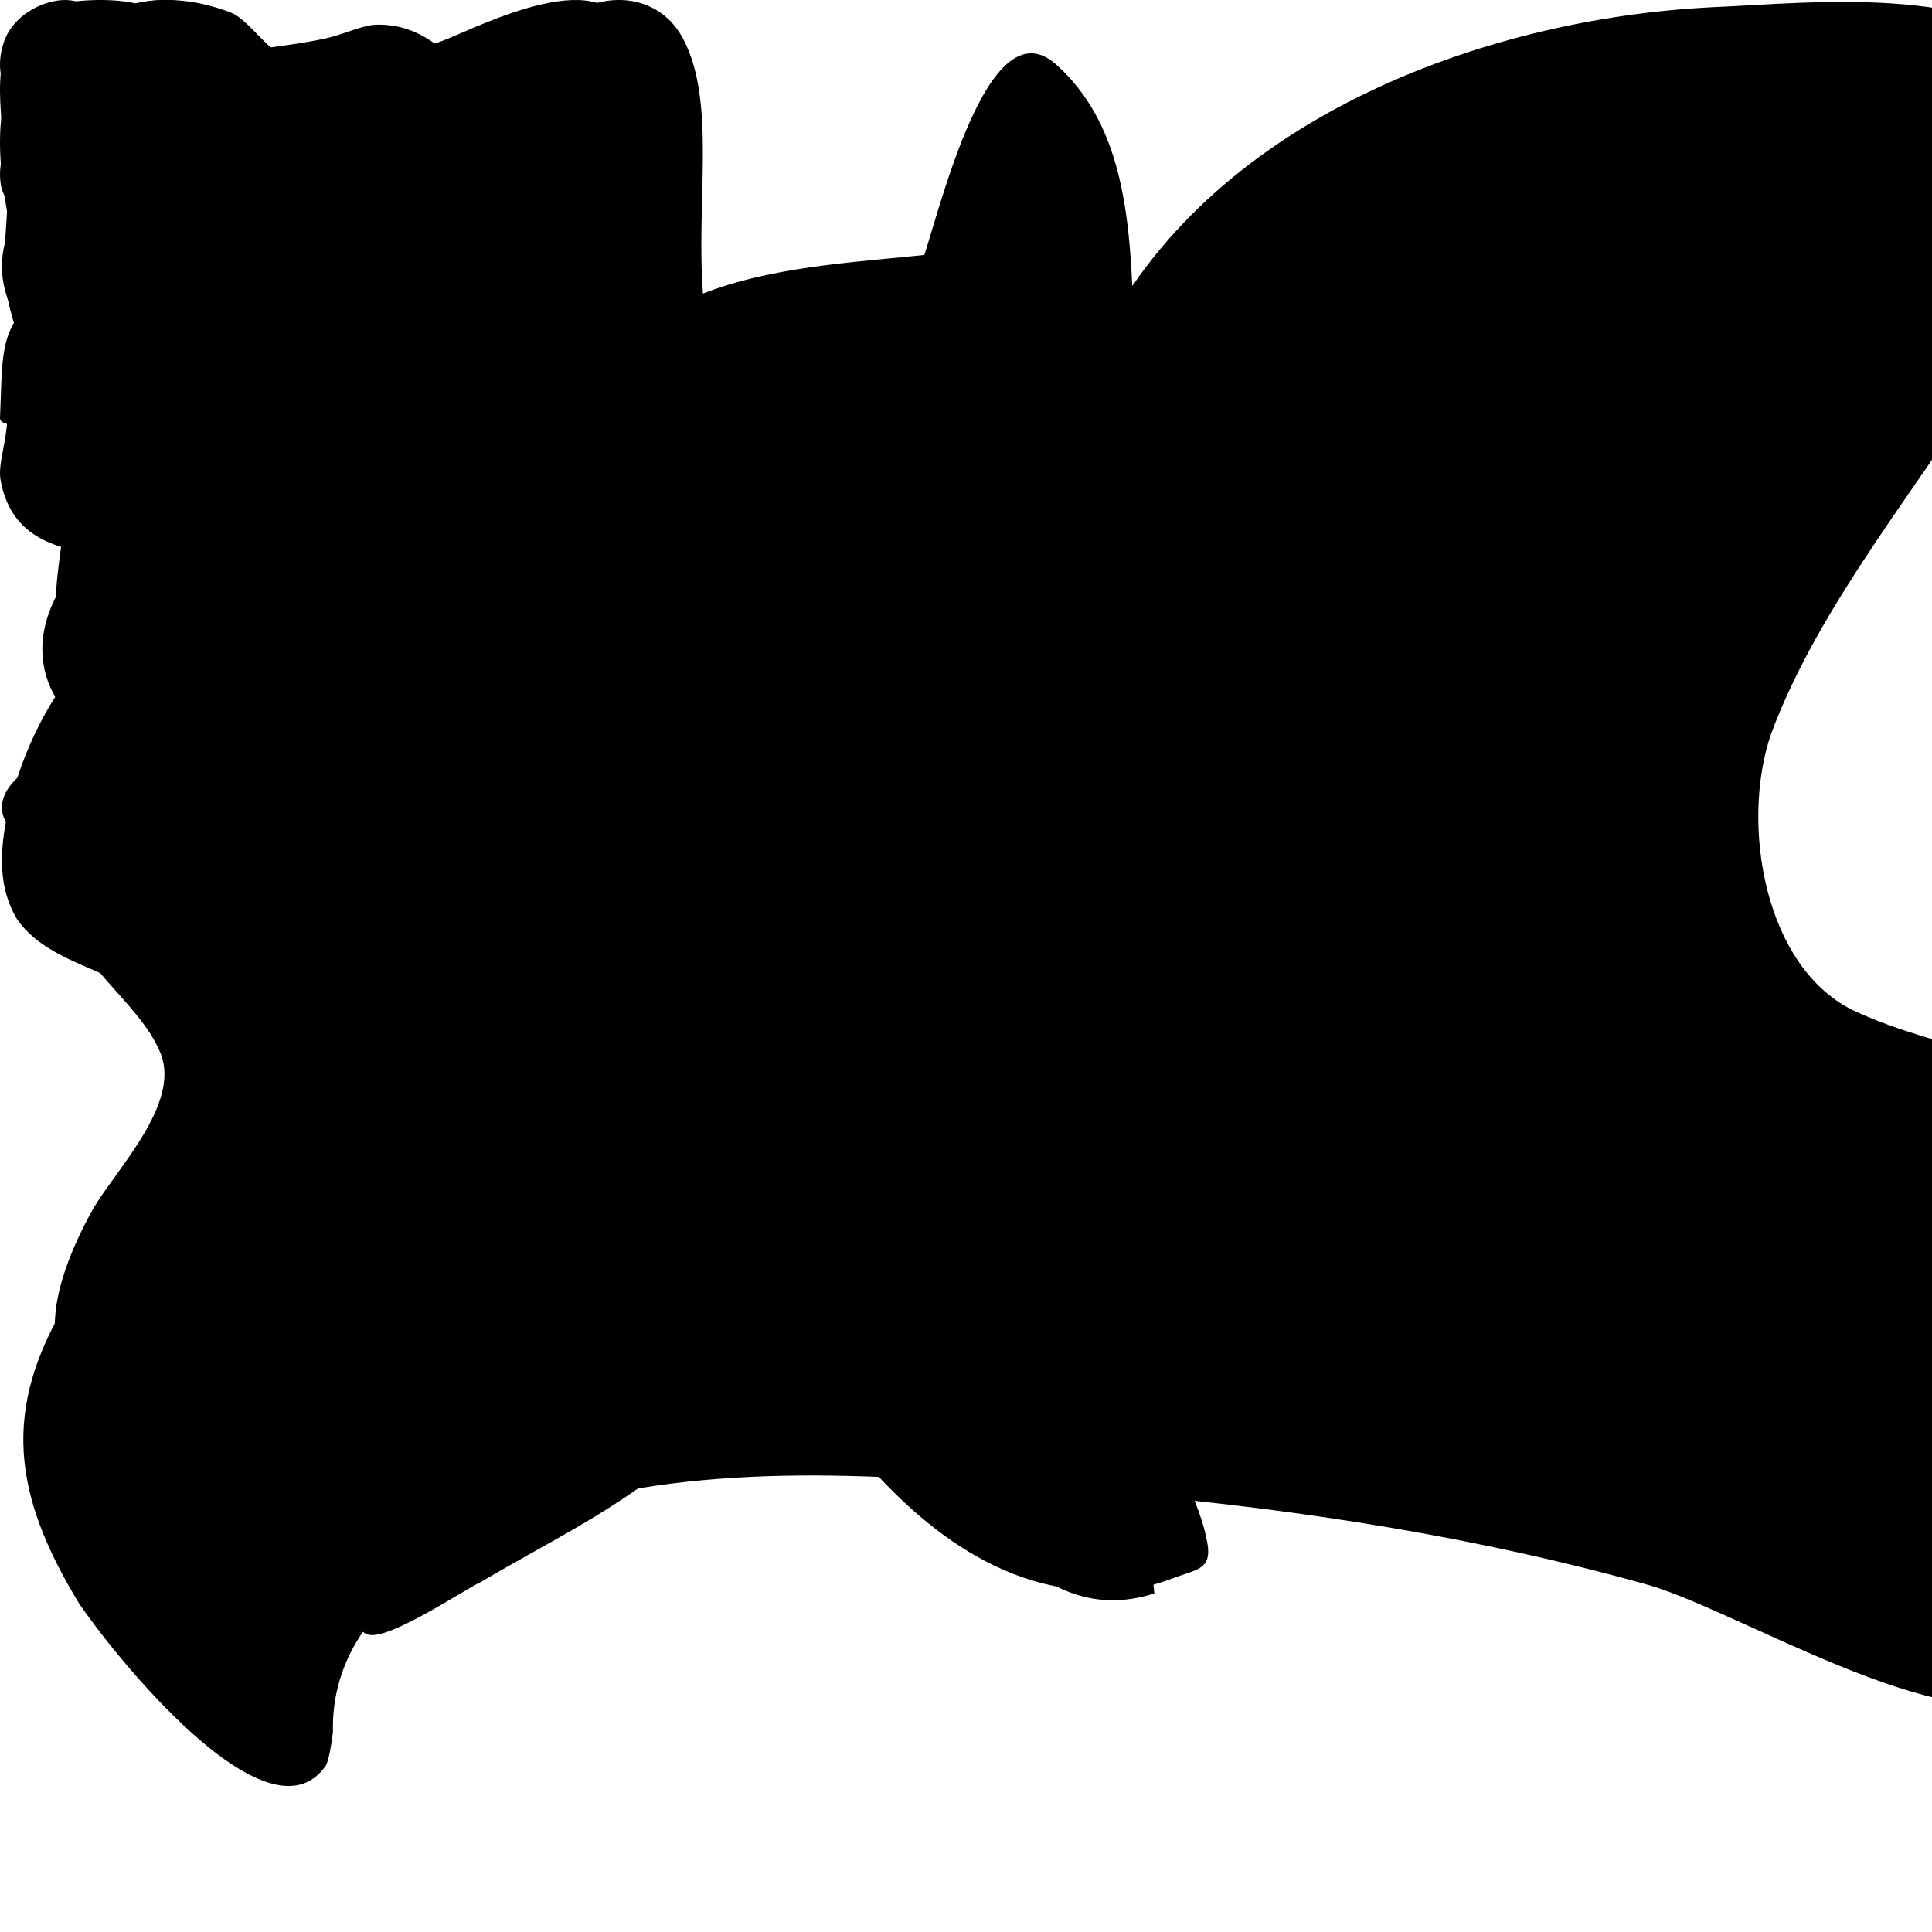 <svg  xmlns="http://www.w3.org/2000/svg" width="500" height="500" viewBox="0 0 500 500" class="svg-blot svg-blots">
<g class="svg-blot svg-blot_1">
	<path fill-rule="evenodd" clip-rule="evenodd" d="M22.238,72.52c-1.91-5.822,9.35-13.797,11.041-20.508
		C5.427,26.734,20.659-11.193,57.816,3.143c4.861,1.875,9.871,10.811,16.01,12.452c9.354,2.501,27.841,29.506,32.953,38.917
		c4.767-4.639,5.348-35.515,10.63-37.138c4.974-1.527,8.312-4.733,13.342-5.336c26.423-3.17,48.153,3.42,46.251,28.462
		c-0.687,9.045-7.824,15.42-8.005,25.794c-0.128,7.409-23.148,19.873-21.718,28.218c1.779,10.37,31.537,17.611,30.612,28.707
		c-0.65,7.812-4.866,15.404-4.447,21.347c0.79,11.21,11.364,16.131,13.342,28.462c2.711,16.901-7.904,32.021-25.794,32.021
		c-6.095,0-10.12-3.955-15.12-4.447c-10.114-0.995-18.863-0.055-27.573-4.447c-6.994-3.526-16.065-9.647-24.016-15.12
		c-7.564-5.209-16.527-11.071-22.236-16.011c-5.392-4.666-8.251-12.019-14.231-15.12c-20.162-10.46-5.294-17.905-10.162-45.016
		c-0.714-3.976-47.972,9.912-47.652,3.211C0.686,93.74-0.438,84.675,8.896,77.856C12.824,74.987,17.437,74.825,22.238,72.52z"/>
	<path fill-rule="evenodd" clip-rule="evenodd" d="M94.11,154.923c9.196,18.72-0.438,29.938-7.452,43.536
		c-6.172,11.966-25.53,20.909-32.292,3.304c-1.366-3.556-4.731-18.034-5.481-23.397c-0.369-2.638-0.107-9.91,1.003-13.185
		C55.021,150.033,84.307,134.967,94.11,154.923z"/>
</g>
<g class="svg-blot svg-blot_2">
	<path fill-rule="evenodd" clip-rule="evenodd" d="M24.158,72.63c-1.91-5.822-2.581-15.525-0.89-22.236
		C-4.583,25.116,22.579-11.083,59.736,3.253c4.861,1.875,9.871,10.811,16.01,12.452c9.354,2.501,22.461-2.295,27.573,7.116
		c4.767-4.639,10.728-3.714,16.01-5.337c4.974-1.527,8.312-4.733,13.342-5.336c26.423-3.17,48.153,3.42,46.251,28.462
		c-0.687,9.045-7.824,15.42-8.005,25.794c-0.128,7.409,6.574,13.892,8.005,22.236c1.779,10.37,1.814,23.592,0.89,34.688
		c-0.65,7.812-4.866,15.405-4.447,21.347c0.79,11.21,11.364,16.131,13.342,28.462c2.711,16.901-7.904,32.021-25.794,32.021
		c-6.095,0-10.12-3.955-15.12-4.447c-10.114-0.995-18.863-0.055-27.573-4.447c-6.994-3.526-16.065-9.647-24.016-15.12
		c-7.564-5.209-16.527-11.071-22.236-16.011c-5.392-4.666-8.251-12.019-14.231-15.12c-20.162-10.46-54.726,1.316-59.593-25.794
		c-0.714-3.976,1.459-9.31,1.779-16.01c0.685-14.357-0.439-23.422,8.895-30.241C14.745,75.098,19.357,74.936,24.158,72.63z"/>
	<path fill-rule="evenodd" clip-rule="evenodd" d="M33.053,148.233c20.483-3.929,28.76,8.324,40.025,18.679
		c9.912,9.111,13.429,30.144-5.337,32.02c-3.791,0.379-18.644-0.196-24.015-0.889c-2.641-0.341-9.586-2.513-12.452-4.447
		C18.02,184.646,11.217,152.421,33.053,148.233z"/>
</g>
<g class="svg-blot svg-blot_3">
	<path fill-rule="evenodd" clip-rule="evenodd" d="M16.603,121.964c-14.567-6.825-7.815-31.275,8.58-31.2
		c-3.749-8.523-4.746-18.46-11.7-28.86c-3.578-5.351-12.145-7.216-13.26-14.04c-1.077-6.587,1.732-13.189,8.58-15.6
		c0.516-15.432,24.555-36.869,46.02-28.86c4.012,1.497,4.183,5.88,7.8,8.58c4.493,3.354,11.79,3.112,13.26,8.58
		c8.018-5.483,24.892-4.732,39-10.14c8.715-3.34,43.878-21.686,47.58,0c2.57,15.057-8.782,23.387-13.26,33.54
		c-0.616,25.324,7.001,42.949,8.58,64.74c0.594,8.199-1.929,11.061-3.12,17.94c-1.504,8.683,0.607,16.303-4.681,21.06
		c-3.17,2.853-12.521,4.911-18.72,3.9c-7.968-1.3-9.782-9.061-18.72-7.801c-15.387,2.17-9.106,29.655-36.66,24.181
		c-7.514-1.493-13.301-11.281-20.28-10.92c-8.46,0.437-16.533,15.826-28.08,15.6C3.837,172.199,20.234,136.997,16.603,121.964z"/>
</g>
<g class="svg-blot svg-blot_4">
	<path fill-rule="evenodd" clip-rule="evenodd" d="M56.273,18.415c8.551-1.717,13.72-2.485,19.939-1.534
		c12.351,1.89,19.702,16.702,34.511,13.804c10.406-2.037,13.337-20.695,26.841-25.308c15.233-5.204,26.603,6.775,24.541,24.541
		c-1.09,9.39-7.624,14.205-10.736,24.541c13.854,8.965,12.056,35.583-7.669,36.811c-1.683,3.431-2.546,7.68-4.602,10.736
		c4.23,7.485,12.415,18.586,5.368,28.375c12.983,25.904-18.272,45.548-37.578,29.909c-13.124,3.248-43.534,4.508-62.119,6.136
		c-14.458,1.267-24.874-3.648-25.308-16.105c-0.634-18.229,16.287-19.789,22.24-32.976c-4.367-5.618-7.661-12.096-16.105-15.338
		c-6.853-2.63-13.535-2.731-16.872-9.203c-7.796-15.118,1.647-32.572,12.271-39.879c-1.375-4.248-3.927-7.32-3.067-13.804
		C7.114,32.186-3.419,23.587,1.056,10.746C3.358,4.141,10.605,0.238,16.394,0.009c6.324-0.25,10.039,4.66,16.105,6.135
		c2.808,0.683,7.844-0.172,10.737,0.767C49.015,8.787,51.631,13.937,56.273,18.415z"/>
</g>
<g class="svg-blot svg-blot_5">
	<path fill-rule="evenodd" clip-rule="evenodd" d="M75.74,67.215c11.385-4.208,14.683,8.586,20.302,6.549
		c7.691-2.788,4.896-28.986,5.239-38.639c0.354-9.957,7.741-21.325,20.302-17.683c10.751,3.118,9.205,15.607,11.788,26.851
		c1.4,6.097,3.784,11.444,4.584,16.373c2.844,17.51-0.387,39.614-1.31,56.977c-0.307,5.768,0.215,12.421-0.655,16.372
		c-1.23,5.591-9.895,14.408-14.407,15.718c-6.17,1.791-17.355-0.876-22.922-0.655c-3.689,0.146-7.007,2.024-10.479,2.62
		c-10.622,1.821-24.157,2.88-34.709,0.654c-3.373-0.711-6.929-2.849-9.823-3.929c-3.23-1.205-7.158-1.818-9.824-3.274
		c-5.349-2.922-13.576-13.95-17.682-22.267c-2.406-4.874-3.461-12.993-5.239-18.992c-3.18-10.729-9.928-22.041-9.824-36.02
		c0.051-6.821,1.357-14.485,0.655-22.922C0.346,28.265-3.546,11.394,8.285,3.689c5.79-3.77,17.75-4.2,24.231-3.274
		c9.36,1.337,20.132,7.348,23.576,14.408c3.099,6.352,0.891,13.595,1.965,21.612C59.891,50.118,76.115,50.209,75.74,67.215z"/>
</g>
<g class="svg-blot svg-blot_6">
	<path fill-rule="evenodd" clip-rule="evenodd" d="M48.395,18.687c8.807-6.193,23.261-5.892,36.035-8.789
		c4.93-1.118,9.415-3.457,13.184-3.516c12.581-0.198,19.261,8.807,27.246,15.82c4.692,0.874,9.493,1.64,14.063,2.637
		c-4.104-23.146,27.4-34.274,37.792-14.941c8.815,16.4,3.246,42.566,5.273,66.796c1.588,18.977,3.174,45.483-5.273,63.281
		c-3.213,6.77-8.714,11.264-10.547,17.577c-0.841,2.898-0.826,8.175-1.758,11.426c-4.002,13.967-15.714,32.109-28.124,32.52
		c-20.999,0.694-22.3-22.164-35.156-31.641c-15.609-5.717-34.314-14.736-48.34-0.879c-5.19,5.129-4.921,13.15-9.667,16.699
		c-16.852,12.6-35.541-3.435-31.64-22.852c2.248-11.192,10.066-16.656,11.425-27.245C25.375,116.353,9.84,101.39,5.329,81.089
		c-0.927-4.171-0.07-9.061-0.879-13.183C1.97,55.275-3.693,33.579,3.571,18.687c3.513-7.202,15.048-12.342,23.73-11.425
		C35.775,8.156,42.126,16.935,48.395,18.687z M109.918,90.757c-14.664-3.527-25.063,4.816-36.035,7.91
		c1.153,7.05,2.292,14.114,4.395,20.215c12.214,3.167,25.255,12.384,38.672,8.789C116.306,112.152,120.744,96.514,109.918,90.757z"
		/>
</g>
<g class="svg-blot svg-blot_7">
	<path d="M546.385,287.845c24,18,28,45,20,74c-5,19-19,67-39,77c-24,12-79-23-102-29c-43-12-88-19-132-23c-44-3-88-9-132-1
		c-31.02,5.82-76.13,24.78-75.22,62.37c-0.36,3.24-1.07,7.21-1.78,8.63c-15,22-56-30-64-42c-17-28-20-50-3-78c11-19,42-51,25-74
		c-9-12-29-12-38-25c-6-10-4-22-1-33c20-69,95-73,155-73c29,0,63,19,91,15c21-3,26-40,35-58c28-57,98-84,159-87c25-1,75-7,92,18
		c15,22-5,51-17,71c-19,32-47,64-60,99c-8,23-2,61,22,72C502.385,271.845,525.385,272.845,546.385,287.845z"/>
</g>
<g class="svg-blot svg-blot_8">
	<path d="M388.066,67.97c8.34,4.658,26.345,22.258,9.221,28.987c-13.172,4.658-28.095,2.063-41.267,7.761
		c-6.59,2.586-11.854,6.729-17.562,11.387c-8.783,6.213-18.442,10.871-27.22,16.561c-13.609,9.316-29.413,25.361-44.343,25.877
		c7.902,1.039,15.367,6.213,20.637,13.974c8.34,11.911,15.367,16.045,28.97,17.6c4.833,0.516,16.249-1.032,20.638,2.071
		c3.513,2.587,2.632,4.658,1.318,10.347c-2.193,9.324-6.589,18.64-7.026,28.472c0.438-5.697,2.632-16.561,7.902-17.601
		c1.756,11.903,5.27,23.29,7.901,35.2c2.194,11.903,2.639,25.361,6.146,36.225c1.757-5.689,1.757-12.419,3.076-18.116
		c2.632,15.529,12.29,30.542,18.88,44.517c5.648,12.363,12.032,25.165,18.827,36.794c-11.448,12.872-40.803,6.159-55.268,6.159
		c-13.173,0-34.247-2.587-45.219,7.252c6.583,8.276,16.242,25.361,18.437,36.225c2.193,8.8-2.194,8.284-8.777,10.871
		c-5.708,2.071-10.097,3.103-16.249,3.103c-28.095,1.039-51.363-17.593-69.799-41.405c-6.59-8.277-12.735-16.562-19.317-25.361
		c-3.951-5.174-7.465-12.935-12.735-16.561c-5.271-3.618-12.728-3.103-18.436-3.103c-11.854,0-24.151,0-36.004-0.516
		c-19.317-0.524-39.51-2.071-59.266-0.524c-9.221,1.04-26.344,1.556-33.365,8.801c-3.951,4.142-5.708,9.315-10.978,12.941
		c-3.514,2.071-7.902,3.619-11.853,5.174c-3.951-12.418,3.076-27.947,8.784-38.303c6.145-10.348,22.387-26.908,17.561-39.851
		c-3.951-10.348-15.367-18.632-21.075-28.463c-4.521-7.792-12.808-21.609-9.374-31.105c4.408-12.2,10.925-24.806,16.706-36.208
		c3.699-7.299,7.763-14.333,11.449-21.648c2.685-5.322,8.28-13.958,7-20.062c-2.592-12.34-17.176-24.923-24.906-32.793
		C11.822,92.815-3.1,79.873,1.289,62.796c1.313-5.697,6.145-15.529,10.534-13.458c3.951,1.555,10.096,16.561,13.172,20.703
		c10.534,13.458,25.9,26.392,40.83,31.05c3.951,1.04,14.047,4.142,17.561,2.071c5.27-2.071,8.339-12.418,10.534-17.592
		c6.589-19.155,13.61-37.787,23.269-54.864c4.396-7.768,19.318-32.605,28.977-30.019c14.929,3.619,6.146,27.432,3.514,37.264
		c-2.632,10.348-5.708,22.774,0,32.605c7.902,12.942,19.755,10.871,30.289,6.213c18.443-7.769,40.393-8.8,60.147-10.871
		c14.492-1.032,28.102,1.555,41.712,5.697c16.679,5.174,35.121,2.587,52.238,0.516c12.297-1.555,24.15-3.626,36.44-4.658
		C377.094,66.931,382.358,64.868,388.066,67.97z"/>
</g>
<g class="svg-blot svg-blot_9">
	<path d="M135.232,157.861l-0.365-1.294c-6.196-48.152-14.458-114.361,13.771-155.742c8.262,9.781,11.016,27.838,15.835,40.628
		c6.197,14.295,13.77,27.086,19.278,41.381c2.754,8.276,11.016,57.933,21.344,56.428c4.82-0.752,15.147-24.828,17.212-29.343
		c6.196-13.542,11.705-27.085,15.836-40.628c4.819-13.543,17.213-68.466,35.113-52.667c33.737,30.095,8.951,92.542,31.672,127.904
		c7.573-5.267,15.836-27.085,20.655-36.114c0.688,3.762-0.688,7.523-2.065,11.286c10.327,3.009,22.721,0,33.736,0.752
		c15.147,1.504,28.918,5.267,42.688,11.286c18.59,8.276,39.934,18.057,48.884,39.124c-20.655,18.057-46.818,31.6-69.539,47.399
		c-8.95,6.771-18.59,11.286-12.393,22.571c4.131,7.523,15.835,15.8,22.721,21.819c8.262,8.275,37.179,36.113,32.359,50.409
		c-4.131,13.543-34.425,17.305-44.064,19.562c-15.836,4.515-33.048,6.019-49.572,4.515c-12.394-0.753-25.475-5.267-36.491-12.791
		c1.377,27.838,4.131,59.438,6.886,88.028c-41.999,13.543-62.654-54.171-81.244-80.504c-14.459,18.809-27.541,33.104-45.441,48.151
		c-15.147,12.038-30.983,19.563-47.507,29.343c-4.819,2.258-24.786,15.8-29.605,13.543c-13.771-5.267,4.819-82.009,6.196-95.552
		c1.99-19.555-0.489-44.684,7.312-61.974c0.317,0.339,0.633,0.685,0.95,1.031c0-0.753,0-3.01,0-3.01
		c-0.337,0.647-0.654,1.31-0.95,1.979c-17.467-18.771-31.864-25.385-56.884-29.816c-10.328-2.257-65.408-15.8-47.507-33.857
		c10.328-9.781,35.114-11.286,47.507-14.295c13.082-3.01,26.852-6.019,39.245-12.038
		C105.475,167.01,119.555,163.166,135.232,157.861z"/>
</g>
</svg>